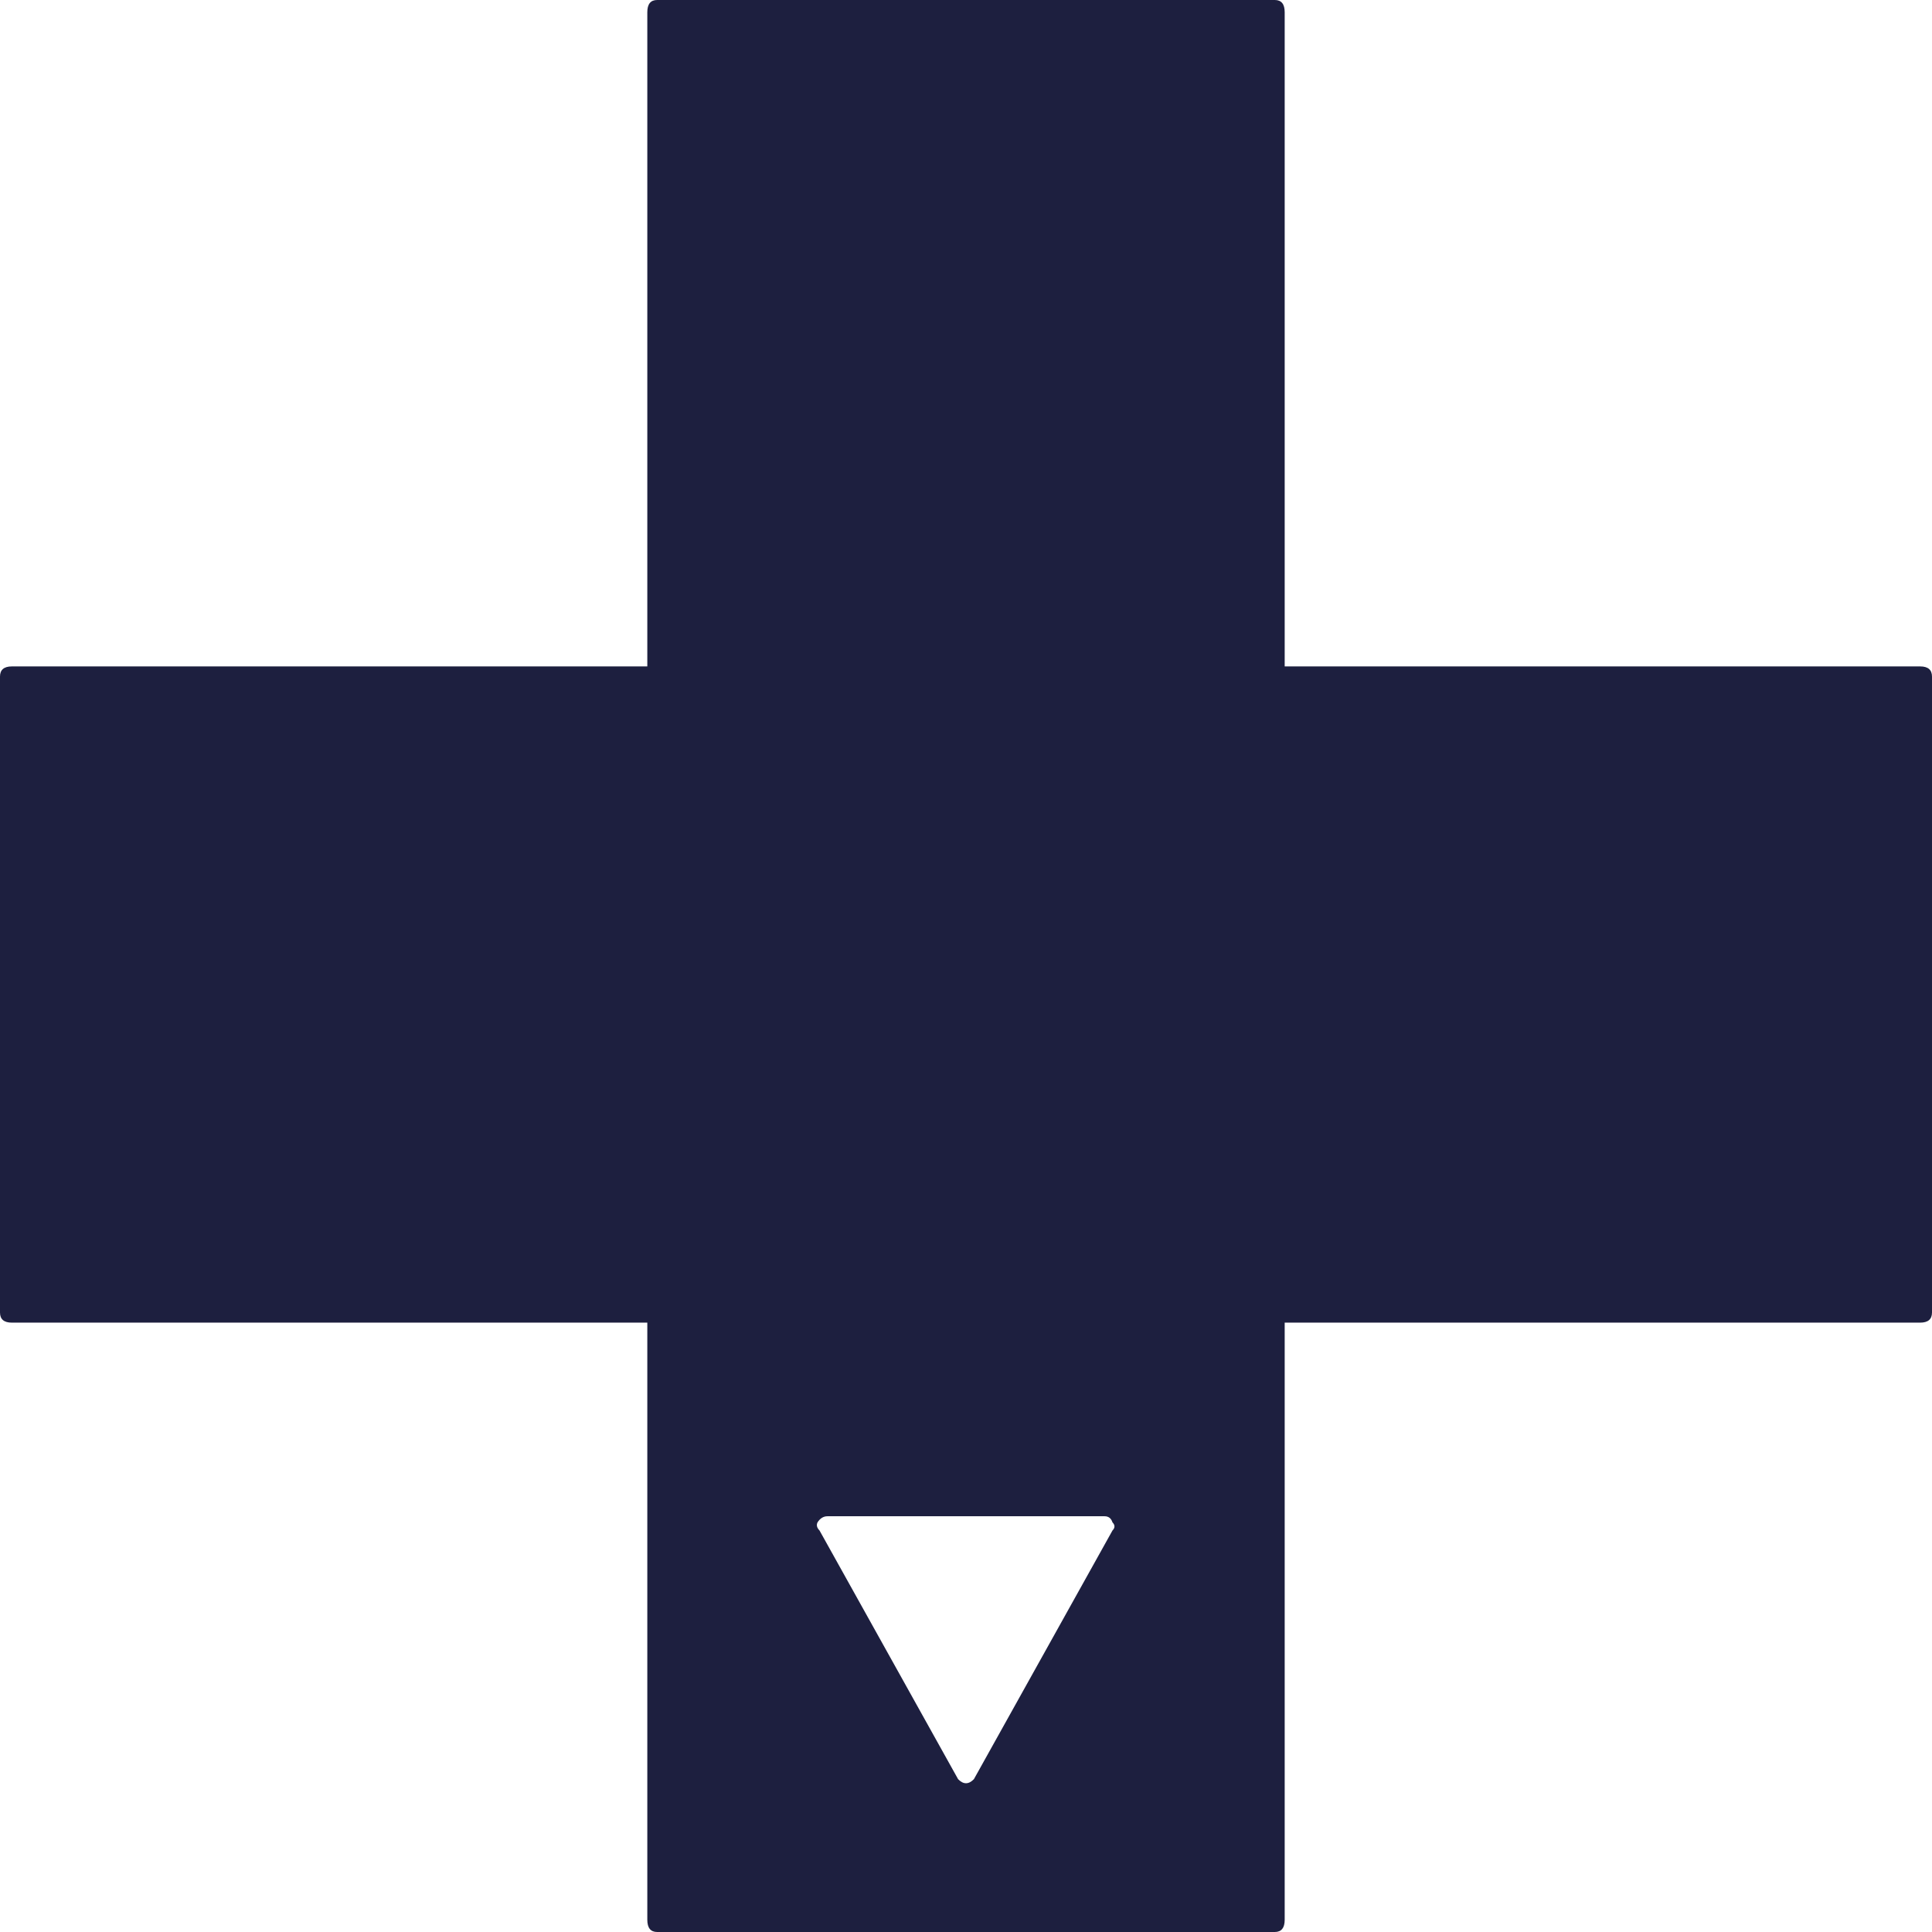 <svg width="64" height="64" viewBox="0 0 64 64" fill="none" xmlns="http://www.w3.org/2000/svg">
<path d="M42.557 0.405V22.076H63.607C63.869 22.076 64 22.189 64 22.413V43.477C64 43.702 63.869 43.814 63.607 43.814H42.557V63.595C42.557 63.865 42.448 64 42.23 64H21.77C21.552 64 21.443 63.865 21.443 63.595V43.814H0.393C0.131 43.814 0 43.702 0 43.477V22.413C0 22.189 0.131 22.076 0.393 22.076H21.443V0.405C21.443 0.135 21.552 0 21.77 0H42.23C42.448 0 42.557 0.135 42.557 0.405ZM32.262 58.937L36.852 50.7C36.94 50.61 36.94 50.52 36.852 50.43C36.809 50.295 36.721 50.228 36.59 50.228H27.41C27.279 50.228 27.169 50.295 27.082 50.43C27.038 50.52 27.06 50.61 27.148 50.7L31.738 58.937C31.913 59.117 32.087 59.117 32.262 58.937Z" fill="#1D1F3F"/>
</svg>
